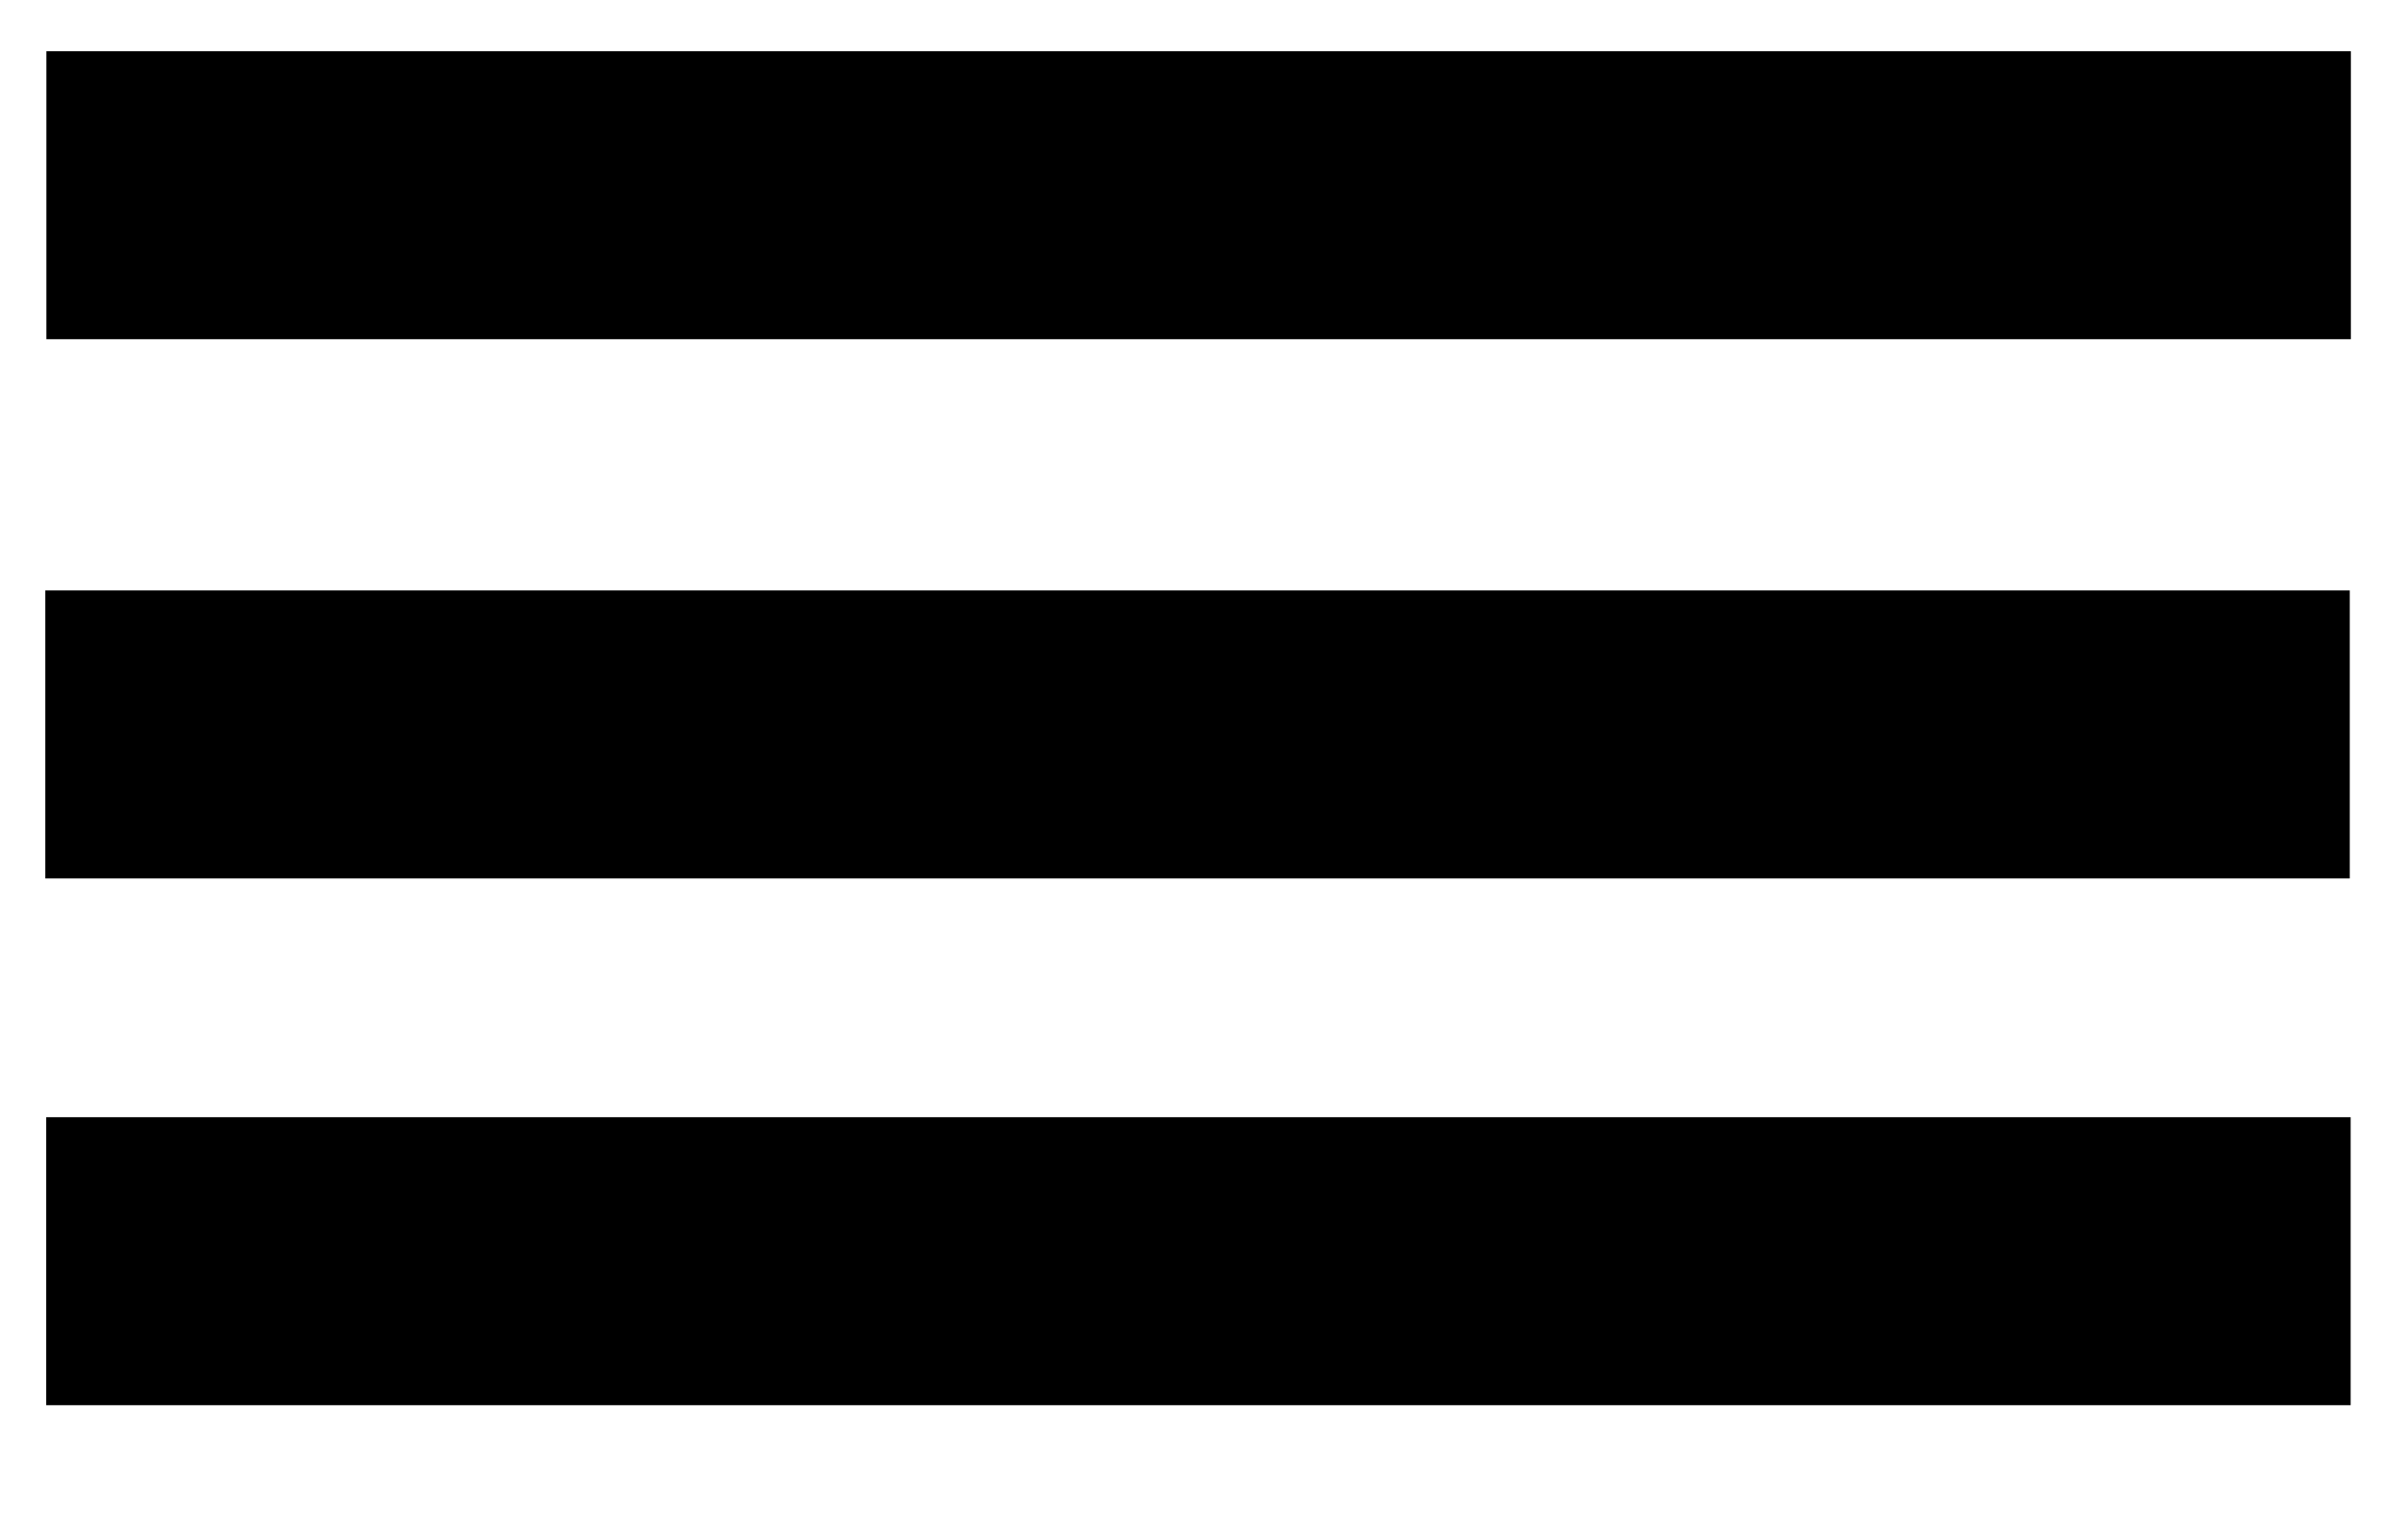 <?xml version="1.0" encoding="UTF-8" standalone="no"?>
<svg
   xmlns:dc="http://purl.org/dc/elements/1.1/"
   xmlns:cc="http://creativecommons.org/ns#"
   xmlns:rdf="http://www.w3.org/1999/02/22-rdf-syntax-ns#"
   xmlns:svg="http://www.w3.org/2000/svg"
   xmlns="http://www.w3.org/2000/svg"
   xmlns:sodipodi="http://sodipodi.sourceforge.net/DTD/sodipodi-0.dtd"
   xmlns:inkscape="http://www.inkscape.org/namespaces/inkscape"
   width="11mm"
   height="7mm"
   viewBox="0 0 11 7"
   version="1.1"
   id="svg8"
   sodipodi:docname="menu.svg"
   inkscape:version="1.0.1 (3bc2e813f5, 2020-09-07)">
  <defs
     id="defs2" />
  <sodipodi:namedview
     id="base"
     pagecolor="#ffffff"
     bordercolor="#666666"
     borderopacity="1.0"
     inkscape:pageopacity="0.0"
     inkscape:pageshadow="2"
     inkscape:zoom="5.6"
     inkscape:cx="81.162185"
     inkscape:cy="71.941904"
     inkscape:document-units="mm"
     inkscape:current-layer="layer1"
     inkscape:document-rotation="0"
     showgrid="false"
     inkscape:window-width="1850"
     inkscape:window-height="1208"
     inkscape:window-x="2452"
     inkscape:window-y="0"
     inkscape:window-maximized="0" />
  <g
     inkscape:label="Warstwa 1"
     inkscape:groupmode="layer"
     id="layer1">
    <rect
       style="opacity:1;fill:#000000;stroke:#0000d5;stroke-width:0"
       id="rect1402"
       width="10.527"
       height="1.316"
       x="0.212"
       y="0.234" />
    <rect
       style="opacity:1;fill:#000000;stroke:#0000d5;stroke-width:0"
       id="rect1402-2"
       width="10.527"
       height="1.316"
       x="0.207"
       y="2.698" />
    <rect
       style="opacity:1;fill:#000000;stroke:#0000d5;stroke-width:0"
       id="rect1402-1"
       width="10.527"
       height="1.316"
       x="0.211"
       y="5.105" />
  </g>
</svg>
